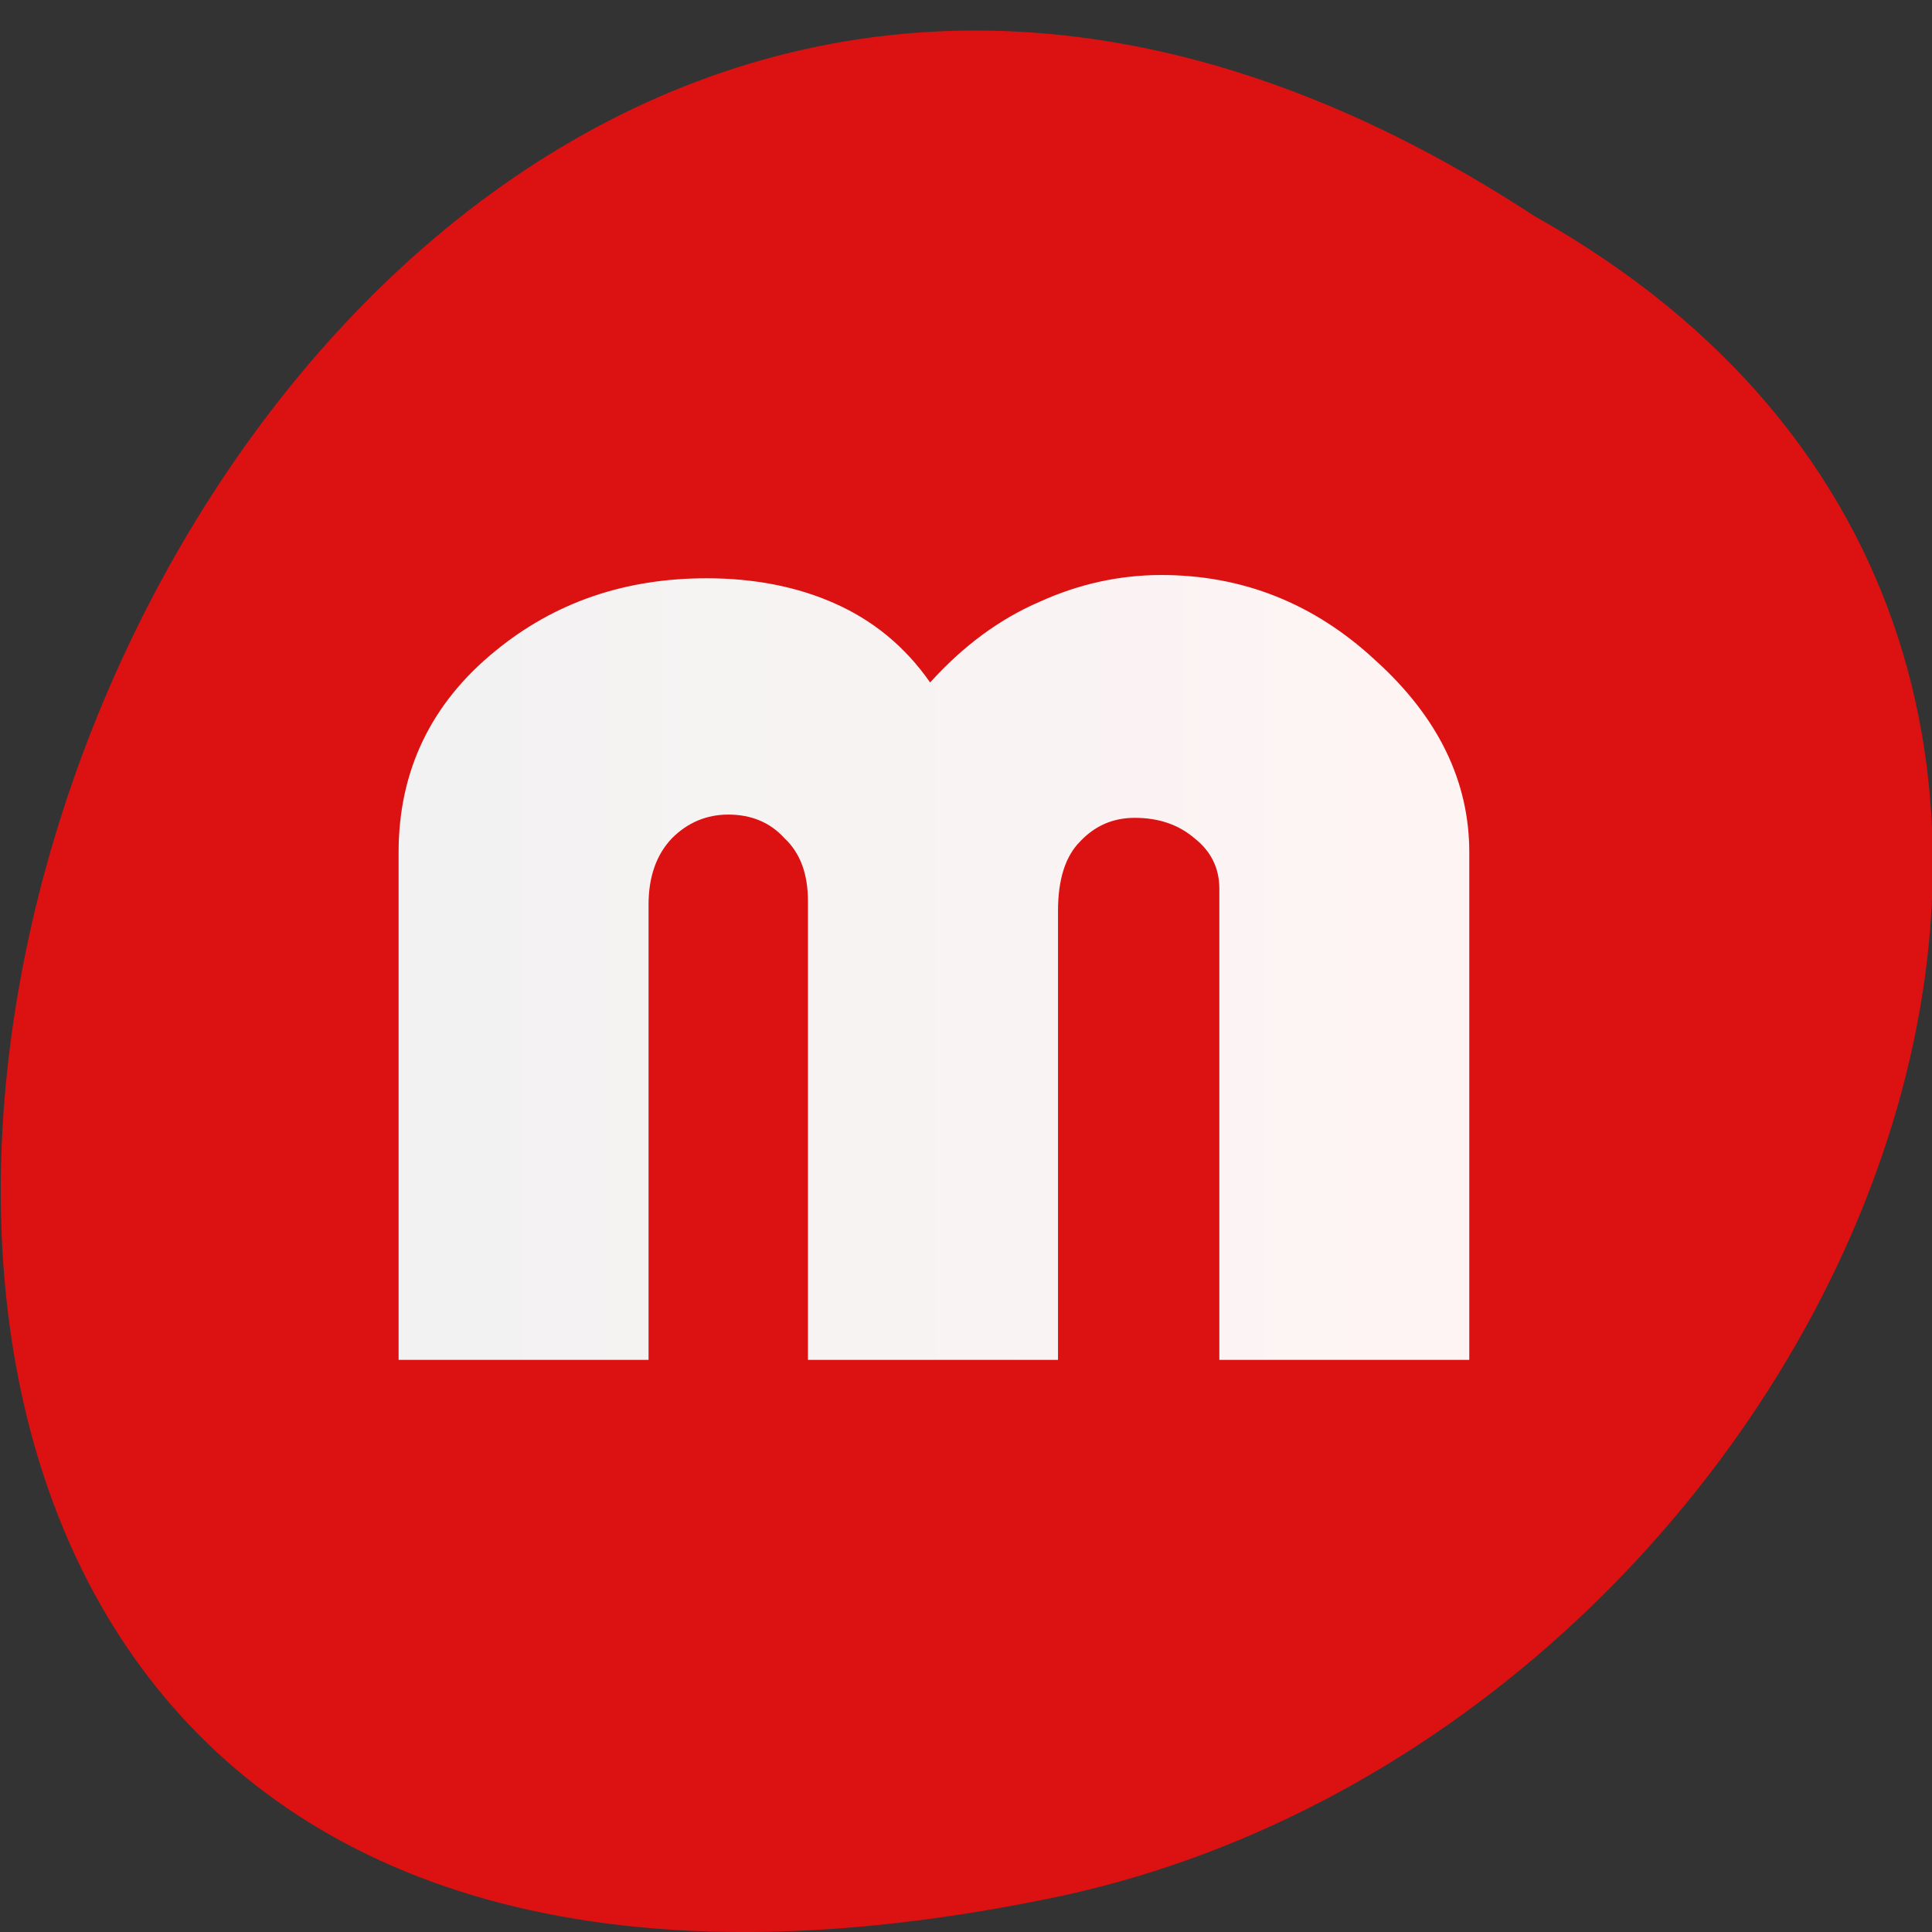 
<svg xmlns="http://www.w3.org/2000/svg" xmlns:xlink="http://www.w3.org/1999/xlink" width="16px" height="16px" viewBox="0 0 16 16" version="1.1">
<rect x="0" y="0" width="16" height="16" fill="#333333" stroke="none"/>
<defs>
<linearGradient id="linear0" gradientUnits="userSpaceOnUse" x1="10.3" y1="0" x2="37.7" y2="0" gradientTransform="matrix(0.324,0,0,0.326,-0.032,0.181)">
<stop offset="0" style="stop-color:rgb(94.902%,94.902%,94.902%);stop-opacity:1;"/>
<stop offset="1" style="stop-color:rgb(100%,95.686%,95.686%);stop-opacity:1;"/>
</linearGradient>
</defs>
<g id="surface1">
<path style=" stroke:none;fill-rule:nonzero;fill:rgb(86.275%,6.667%,6.667%);fill-opacity:1;" d="M 12.707 1.789 C 0.68 -6.082 -6.73 19.02 8.82 15.695 C 15.246 14.277 19.148 5.398 12.707 1.789 Z M 12.707 1.789 "/>
<path style=" stroke:none;fill-rule:nonzero;fill:url(#linear0);" d="M 5.371 11.262 L 3.301 11.262 L 3.301 7.059 C 3.301 6.383 3.57 5.824 4.102 5.391 C 4.594 4.988 5.176 4.789 5.852 4.789 C 6.246 4.789 6.602 4.859 6.91 4.996 C 7.23 5.137 7.496 5.355 7.703 5.652 C 7.977 5.348 8.281 5.125 8.609 4.984 C 8.934 4.836 9.273 4.762 9.617 4.762 C 10.289 4.762 10.883 4.996 11.391 5.469 C 11.91 5.938 12.168 6.469 12.168 7.059 L 12.168 11.262 L 10.098 11.262 L 10.098 7.359 C 10.098 7.188 10.027 7.047 9.891 6.941 C 9.758 6.828 9.594 6.773 9.398 6.773 C 9.215 6.773 9.066 6.84 8.945 6.969 C 8.824 7.09 8.762 7.281 8.762 7.543 L 8.762 11.262 L 6.691 11.262 L 6.691 7.465 C 6.691 7.238 6.629 7.066 6.496 6.941 C 6.379 6.812 6.223 6.746 6.031 6.746 C 5.852 6.746 5.695 6.812 5.566 6.941 C 5.438 7.074 5.371 7.258 5.371 7.492 L 5.371 11.262 "/>
</g>
</svg>
